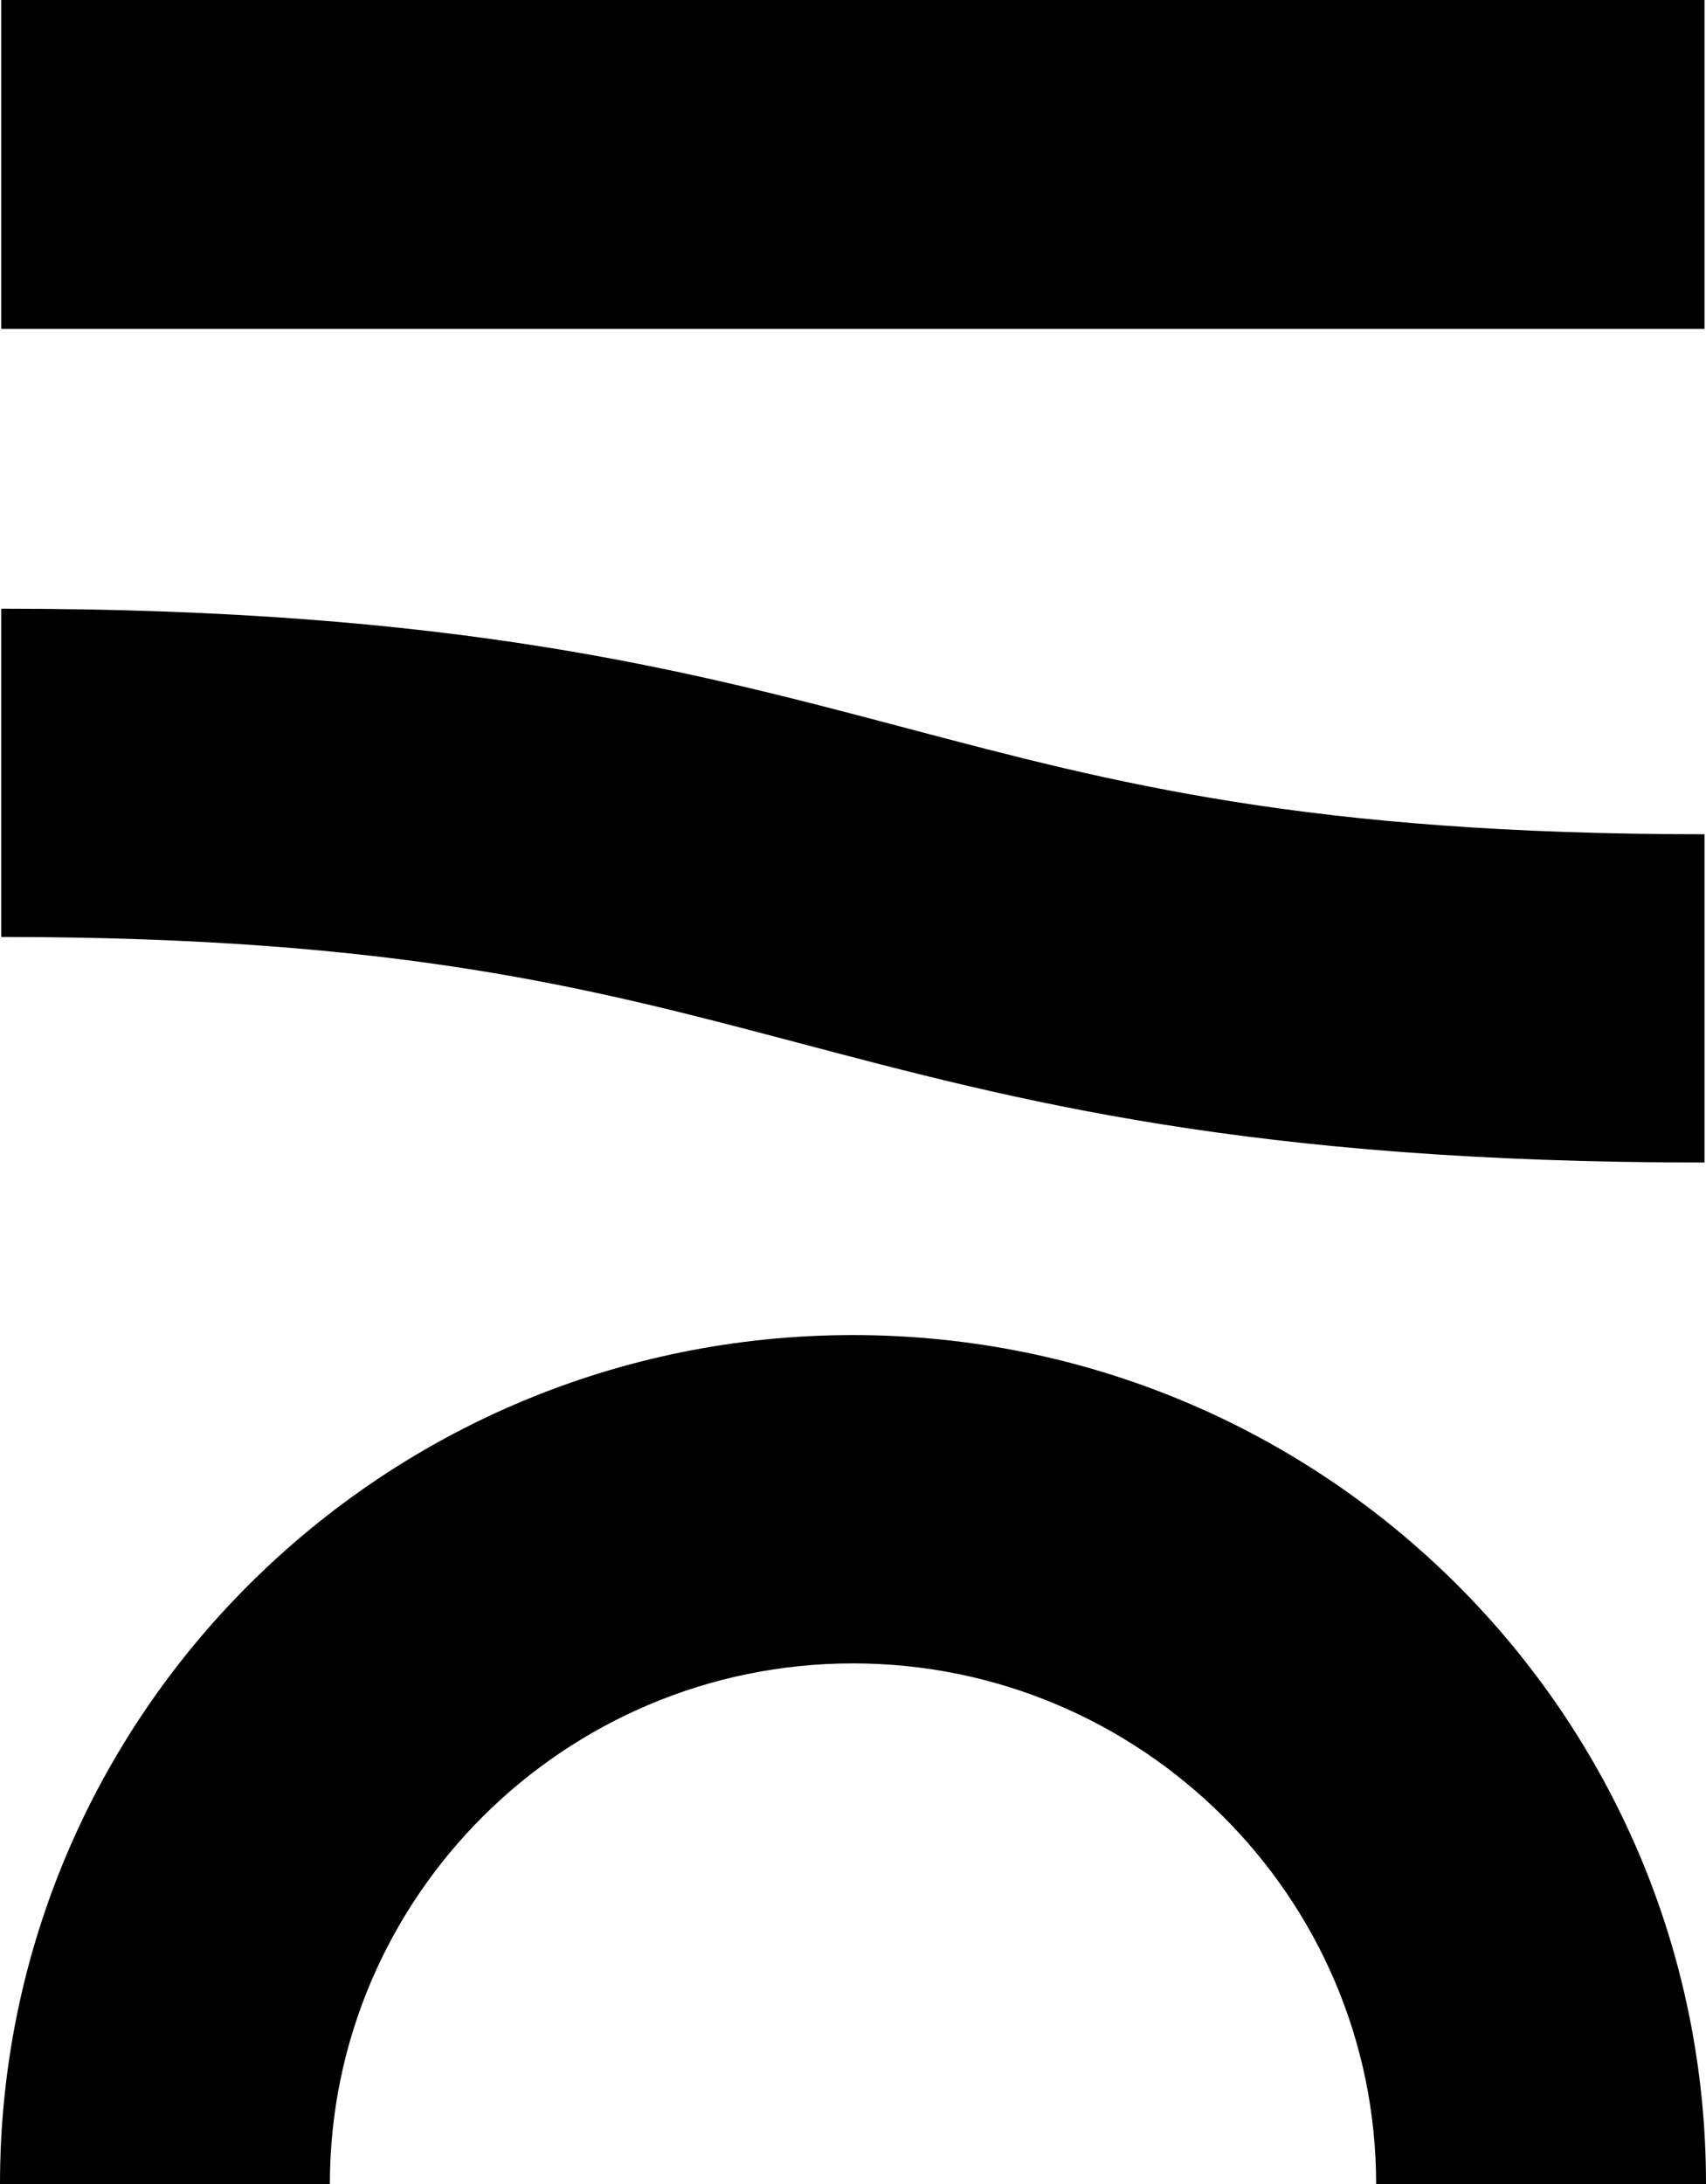 <svg width="50" height="64" viewBox="0 0 50 64" fill="none" xmlns="http://www.w3.org/2000/svg">
<path d="M49.956 0H0.035V9.638H49.956V0ZM49.956 34.067V24.447C38.32 24.447 32.648 22.945 26.641 21.357C20.113 19.628 13.356 17.837 0.035 17.837V27.457C11.671 27.457 17.343 28.958 23.35 30.547C29.878 32.276 36.636 34.067 49.956 34.067ZM25 39.123C11.194 39.123 0 50.263 0 64H9.668C9.668 55.591 16.549 48.744 25 48.744C33.451 48.744 40.332 55.591 40.332 64H50C50 50.263 38.806 39.123 25 39.123Z" fill="black"/>
</svg>
